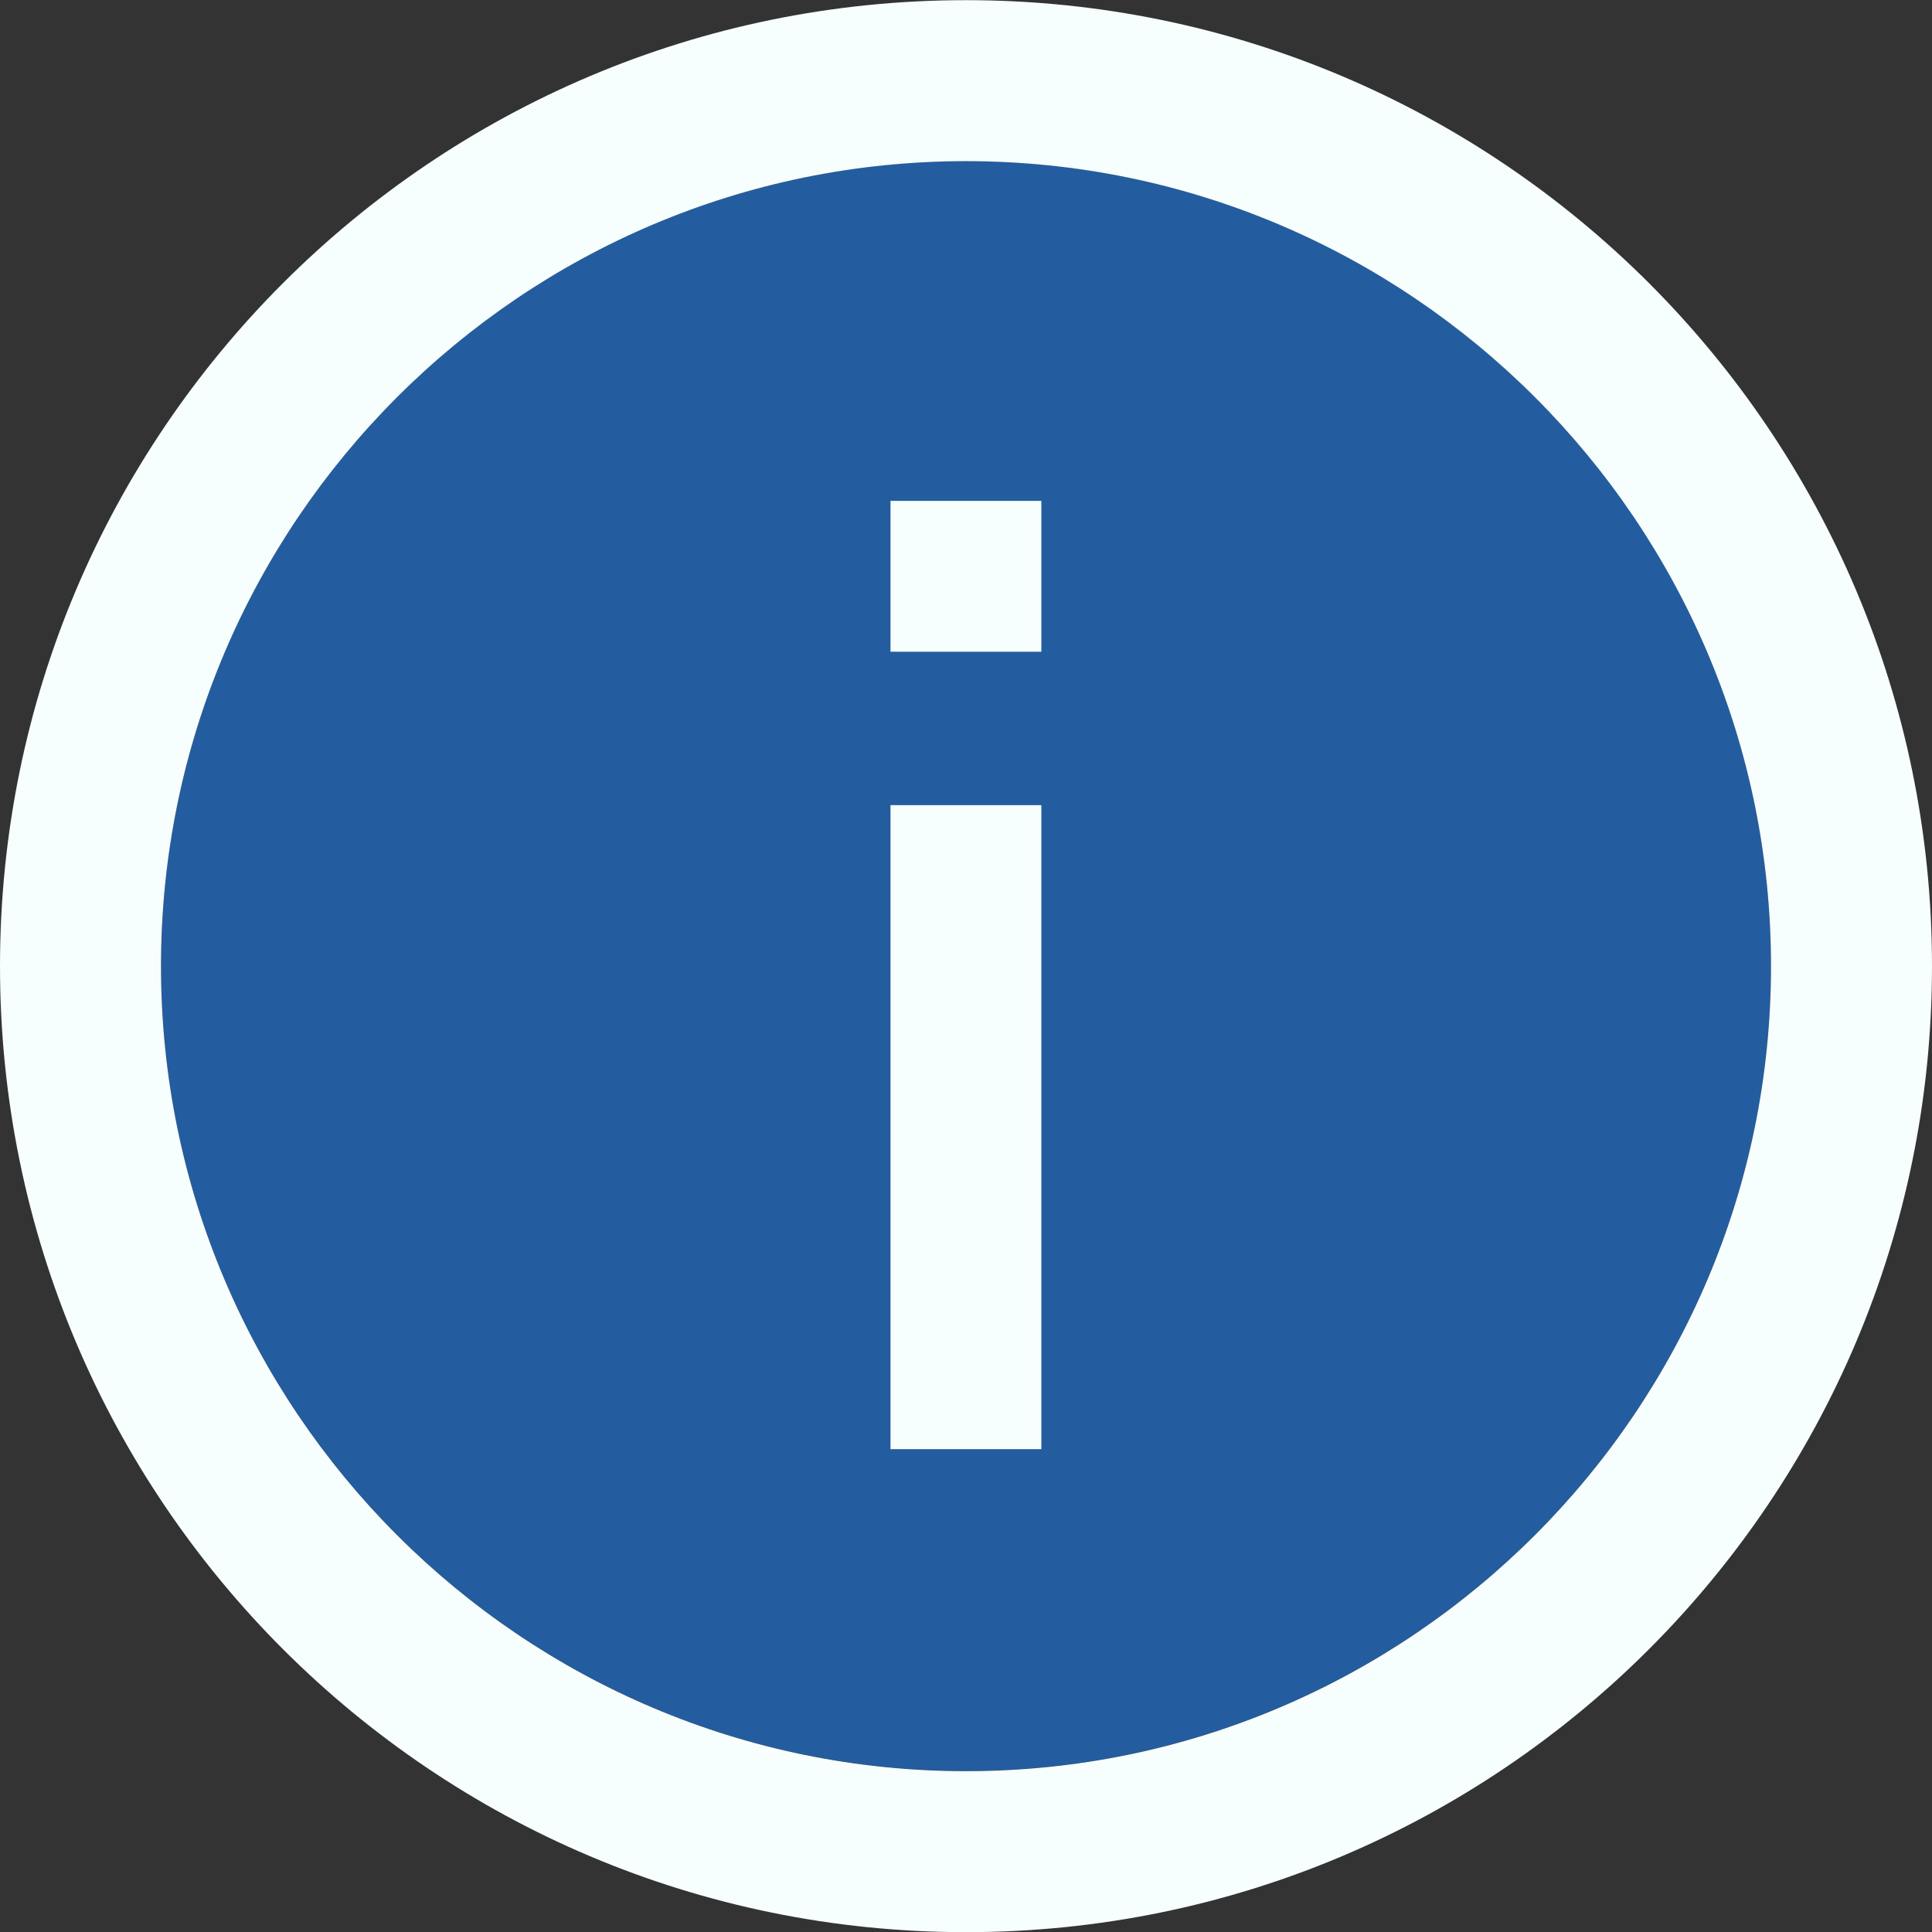 <svg width="12" height="12" viewBox="0 0 12 12" fill="none" xmlns="http://www.w3.org/2000/svg">
<rect x="0" y="0" width="12" height="12" fill="#333333" stroke="none"/>
<g id="info-color" clip-path="url(#clip0_356_44)">
<path id="Bottom Color" fill-rule="evenodd" clip-rule="evenodd" d="M6 1C3.243 1 1 3.243 1 6C1 8.757 3.243 11 6 11C8.757 11 11 8.757 11 6C11 3.243 8.757 1 6 1" fill="#235D9F"/>
<path id="Top Color" fill-rule="evenodd" clip-rule="evenodd" d="M6 11.001C3.243 11.001 1 8.758 1 6.001C1 3.244 3.243 1.001 6 1.001C8.757 1.001 11 3.244 11 6.001C11 8.758 8.757 11.001 6 11.001ZM6 0.001C2.687 0.001 0 2.688 0 6.001C0 9.314 2.687 12.001 6 12.001C9.313 12.001 12 9.314 12 6.001C12 2.688 9.313 0.001 6 0.001ZM5.531 9.001H6.468V5.001H5.531V9.001ZM5.531 4.048H6.468V3.111H5.531V4.048Z" fill="#F7FEFE"/>
</g>
<defs>
<clipPath id="clip0_356_44">
<rect width="12" height="12" fill="white"/>
</clipPath>
</defs>
</svg>

